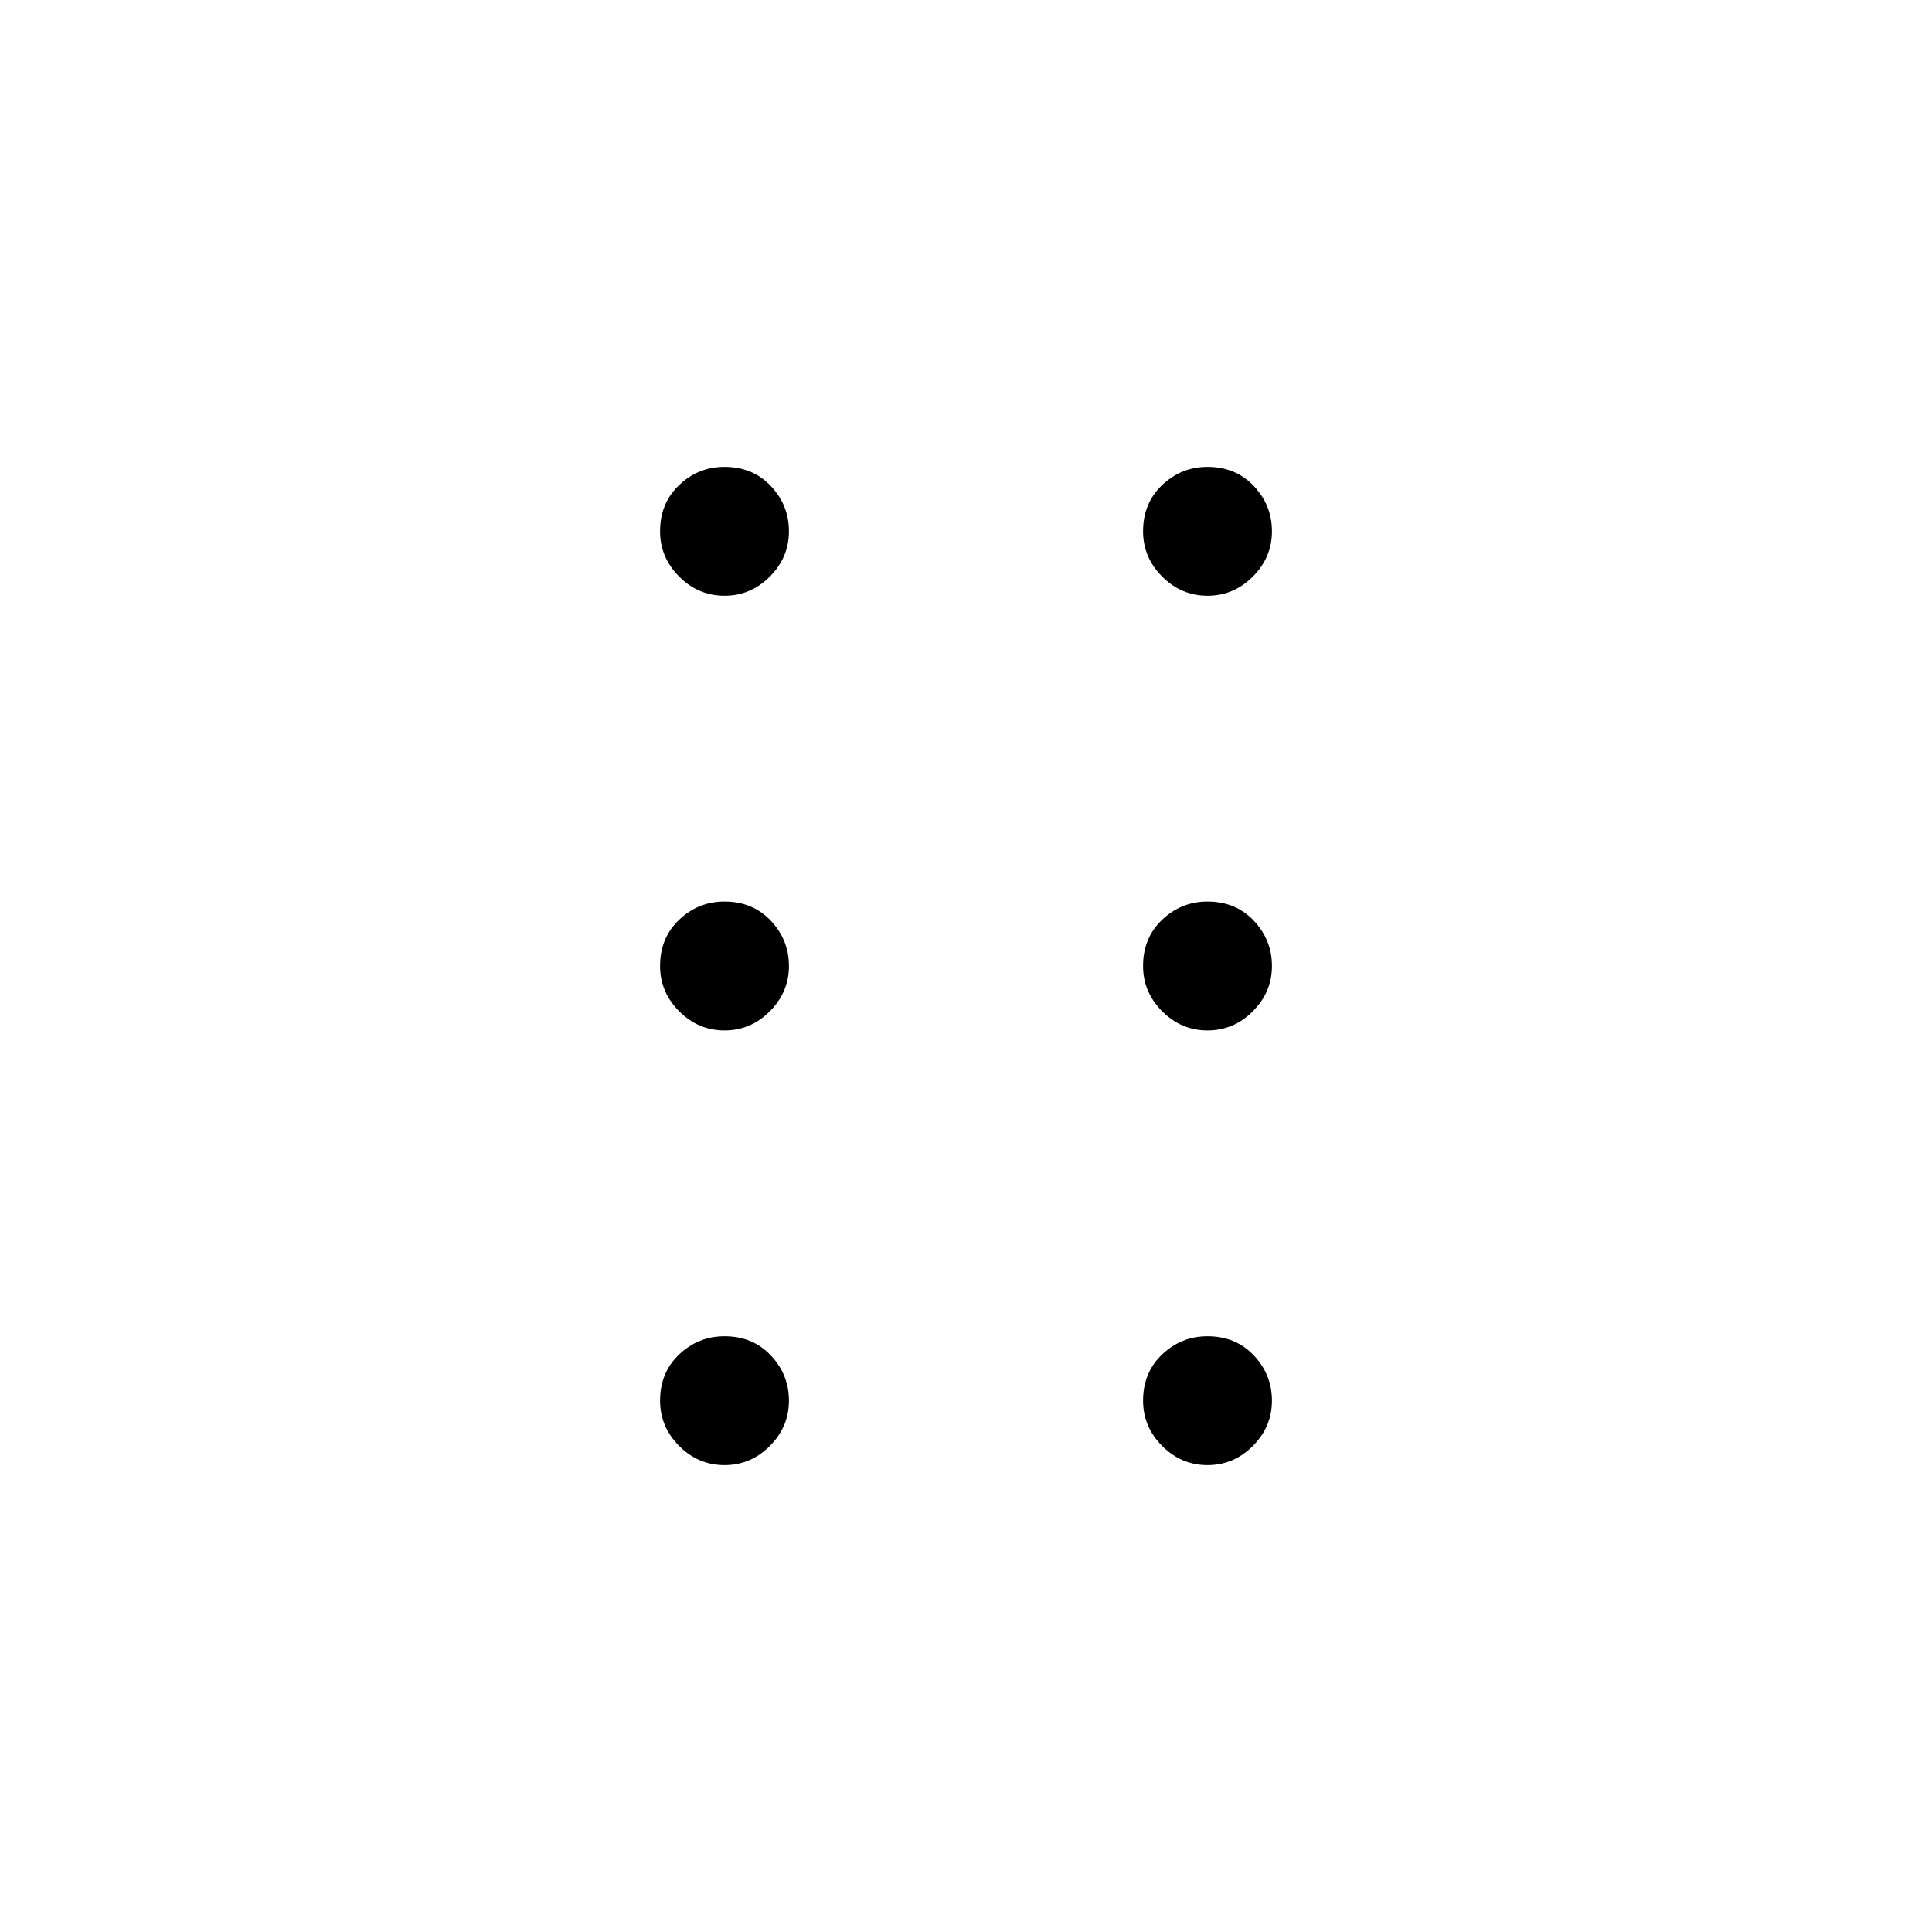 <svg xmlns="http://www.w3.org/2000/svg" height="20" width="20"><path d="M7.5 15.167q-.271 0-.469-.198-.198-.198-.198-.469 0-.292.198-.479.198-.188.469-.188.292 0 .479.198.188.198.188.469 0 .271-.198.469-.198.198-.469.198Zm5 0q-.271 0-.469-.198-.198-.198-.198-.469 0-.292.198-.479.198-.188.469-.188.292 0 .479.198.188.198.188.469 0 .271-.198.469-.198.198-.469.198Zm-5-4.5q-.271 0-.469-.198-.198-.198-.198-.469 0-.292.198-.479.198-.188.469-.188.292 0 .479.198.188.198.188.469 0 .271-.198.469-.198.198-.469.198Zm5 0q-.271 0-.469-.198-.198-.198-.198-.469 0-.292.198-.479.198-.188.469-.188.292 0 .479.198.188.198.188.469 0 .271-.198.469-.198.198-.469.198Zm-5-4.5q-.271 0-.469-.198-.198-.198-.198-.469 0-.292.198-.479.198-.188.469-.188.292 0 .479.198.188.198.188.469 0 .271-.198.469-.198.198-.469.198Zm5 0q-.271 0-.469-.198-.198-.198-.198-.469 0-.292.198-.479.198-.188.469-.188.292 0 .479.198.188.198.188.469 0 .271-.198.469-.198.198-.469.198Z"/></svg>